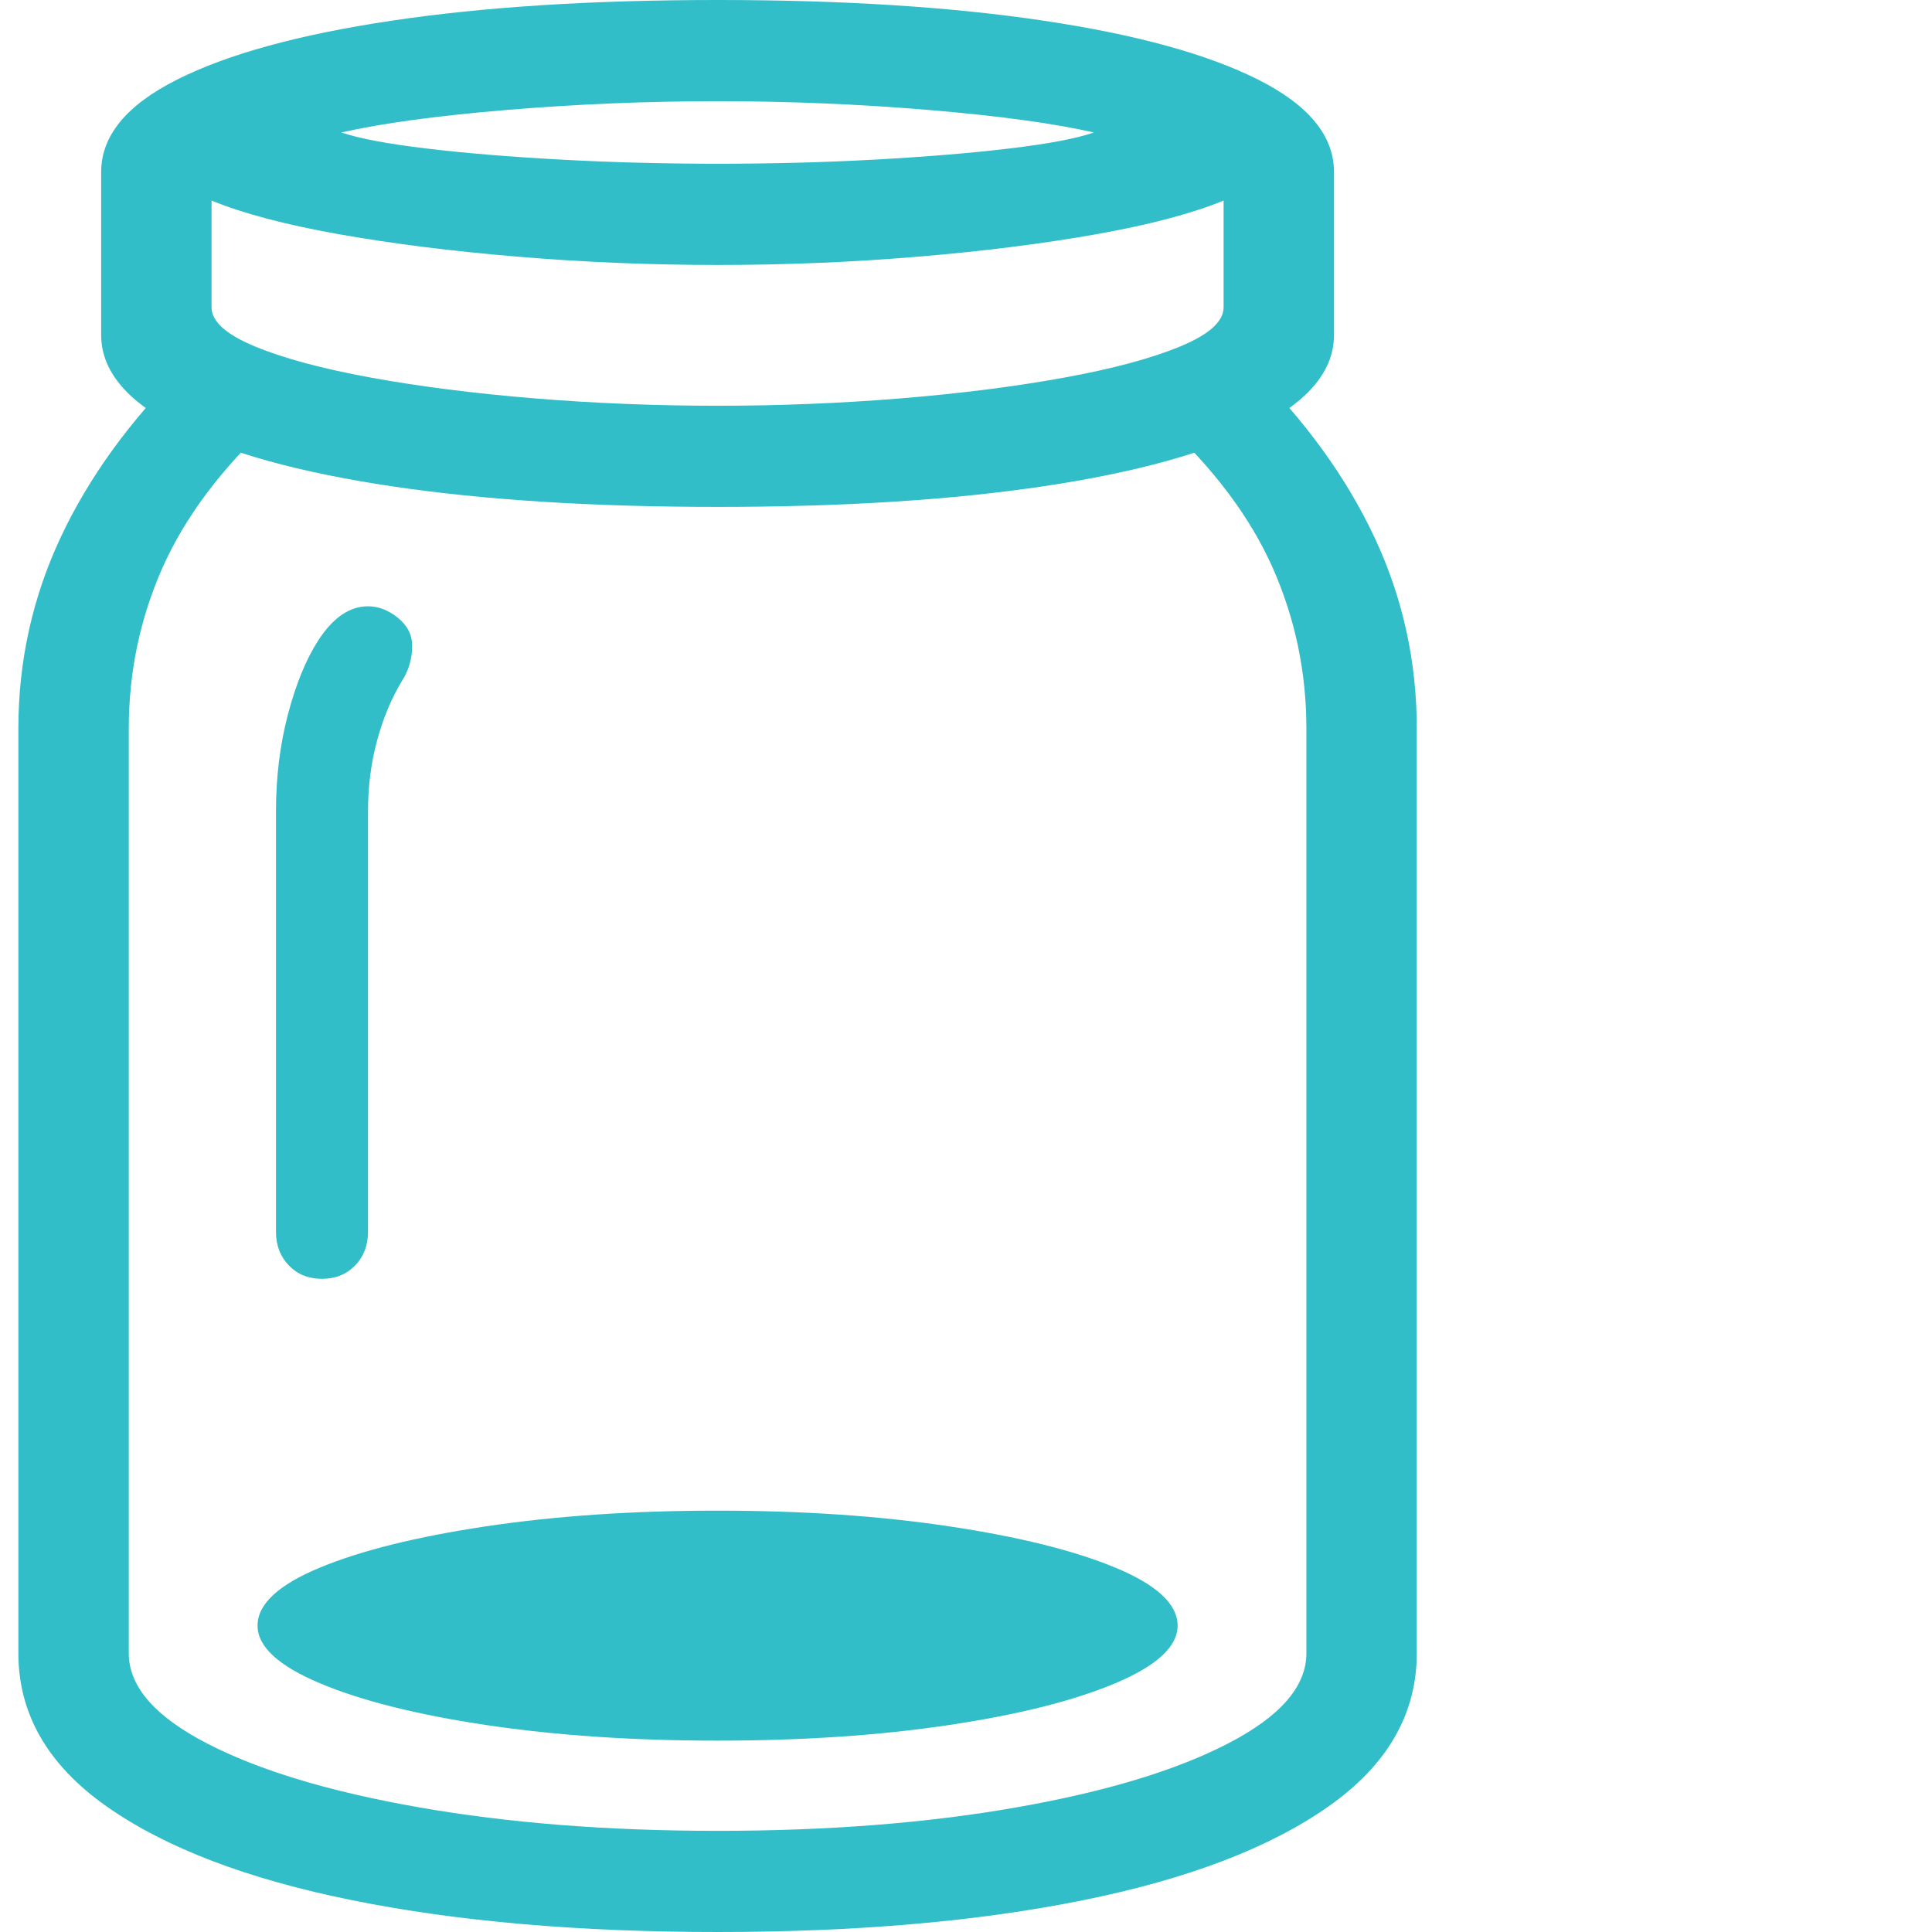 <svg version="1.1" xmlns="http://www.w3.org/2000/svg" style="fill:rgba(0,0,0,1.0)" width="256" height="256" viewBox="0 0 32.188 32.812"><path fill="rgb(50, 190, 200)" d="M11.875 32.812 C9.521 32.812 7.453 32.633 5.672 32.273 C3.891 31.914 2.5 31.383 1.5 30.68 C0.5 29.977 0 29.109 0 28.078 L0 12.375 C0 11.229 0.24 10.146 0.719 9.125 C1.198 8.104 1.901 7.135 2.828 6.219 L4.297 7.172 C3.443 7.964 2.826 8.789 2.445 9.648 C2.065 10.508 1.875 11.417 1.875 12.375 L1.875 28.078 C1.875 28.641 2.318 29.151 3.203 29.609 C4.089 30.068 5.289 30.43 6.805 30.695 C8.32 30.961 10.01 31.094 11.875 31.094 C13.75 31.094 15.443 30.961 16.953 30.695 C18.464 30.43 19.661 30.068 20.547 29.609 C21.432 29.151 21.875 28.641 21.875 28.078 L21.875 12.375 C21.875 11.417 21.685 10.508 21.305 9.648 C20.924 8.789 20.307 7.964 19.453 7.172 L20.922 6.219 C21.849 7.135 22.552 8.104 23.031 9.125 C23.51 10.146 23.75 11.229 23.75 12.375 L23.75 28.078 C23.75 29.109 23.25 29.977 22.25 30.68 C21.25 31.383 19.859 31.914 18.078 32.273 C16.297 32.633 14.229 32.812 11.875 32.812 Z M11.875 29.562 C10.437 29.562 9.128 29.474 7.945 29.297 C6.763 29.12 5.82 28.883 5.117 28.586 C4.414 28.289 4.062 27.964 4.062 27.609 C4.062 27.245 4.414 26.917 5.117 26.625 C5.82 26.333 6.763 26.099 7.945 25.922 C9.128 25.745 10.437 25.656 11.875 25.656 C13.313 25.656 14.622 25.745 15.805 25.922 C16.987 26.099 17.93 26.333 18.633 26.625 C19.336 26.917 19.688 27.245 19.688 27.609 C19.688 27.964 19.336 28.289 18.633 28.586 C17.93 28.883 16.987 29.12 15.805 29.297 C14.622 29.474 13.313 29.562 11.875 29.562 Z M5.156 21.719 C4.927 21.719 4.74 21.643 4.594 21.492 C4.448 21.341 4.375 21.151 4.375 20.922 L4.375 13.781 C4.375 13.198 4.443 12.648 4.578 12.133 C4.714 11.617 4.885 11.198 5.094 10.875 C5.344 10.49 5.625 10.297 5.938 10.297 C6.115 10.297 6.284 10.362 6.445 10.492 C6.607 10.622 6.688 10.781 6.688 10.969 C6.688 11.188 6.63 11.385 6.516 11.562 C6.339 11.854 6.198 12.19 6.094 12.57 C5.99 12.951 5.938 13.354 5.938 13.781 L5.938 20.922 C5.938 21.151 5.865 21.341 5.719 21.492 C5.573 21.643 5.385 21.719 5.156 21.719 Z M11.875 6.891 C12.927 6.891 13.964 6.849 14.984 6.766 C16.005 6.682 16.93 6.565 17.758 6.414 C18.586 6.263 19.245 6.086 19.734 5.883 C20.224 5.68 20.469 5.458 20.469 5.219 L20.469 3.406 C19.937 3.625 19.219 3.815 18.312 3.977 C17.406 4.138 16.396 4.266 15.281 4.359 C14.167 4.453 13.031 4.5 11.875 4.5 C10.729 4.5 9.596 4.453 8.477 4.359 C7.357 4.266 6.344 4.138 5.438 3.977 C4.531 3.815 3.813 3.625 3.281 3.406 L3.281 5.219 C3.281 5.458 3.526 5.68 4.016 5.883 C4.505 6.086 5.164 6.263 5.992 6.414 C6.82 6.565 7.745 6.682 8.766 6.766 C9.786 6.849 10.823 6.891 11.875 6.891 Z M11.875 8.609 C9.75 8.609 7.904 8.492 6.336 8.258 C4.768 8.023 3.555 7.688 2.695 7.25 C1.836 6.812 1.406 6.292 1.406 5.688 L1.406 2.922 C1.406 2.307 1.836 1.784 2.695 1.352 C3.555 0.919 4.768 0.586 6.336 0.352 C7.904 0.117 9.75 -0 11.875 -0 C14 -0 15.846 0.117 17.414 0.352 C18.982 0.586 20.195 0.919 21.055 1.352 C21.914 1.784 22.344 2.307 22.344 2.922 L22.344 5.688 C22.344 6.292 21.914 6.812 21.055 7.25 C20.195 7.688 18.982 8.023 17.414 8.258 C15.846 8.492 14 8.609 11.875 8.609 Z M11.875 2.781 C12.792 2.781 13.68 2.758 14.539 2.711 C15.398 2.664 16.159 2.602 16.82 2.523 C17.482 2.445 17.964 2.354 18.266 2.25 C17.578 2.094 16.641 1.966 15.453 1.867 C14.266 1.768 13.073 1.719 11.875 1.719 C10.677 1.719 9.484 1.768 8.297 1.867 C7.109 1.966 6.172 2.094 5.484 2.25 C5.797 2.354 6.281 2.445 6.938 2.523 C7.594 2.602 8.354 2.664 9.219 2.711 C10.083 2.758 10.969 2.781 11.875 2.781 Z M32.188 27.344" /></svg>